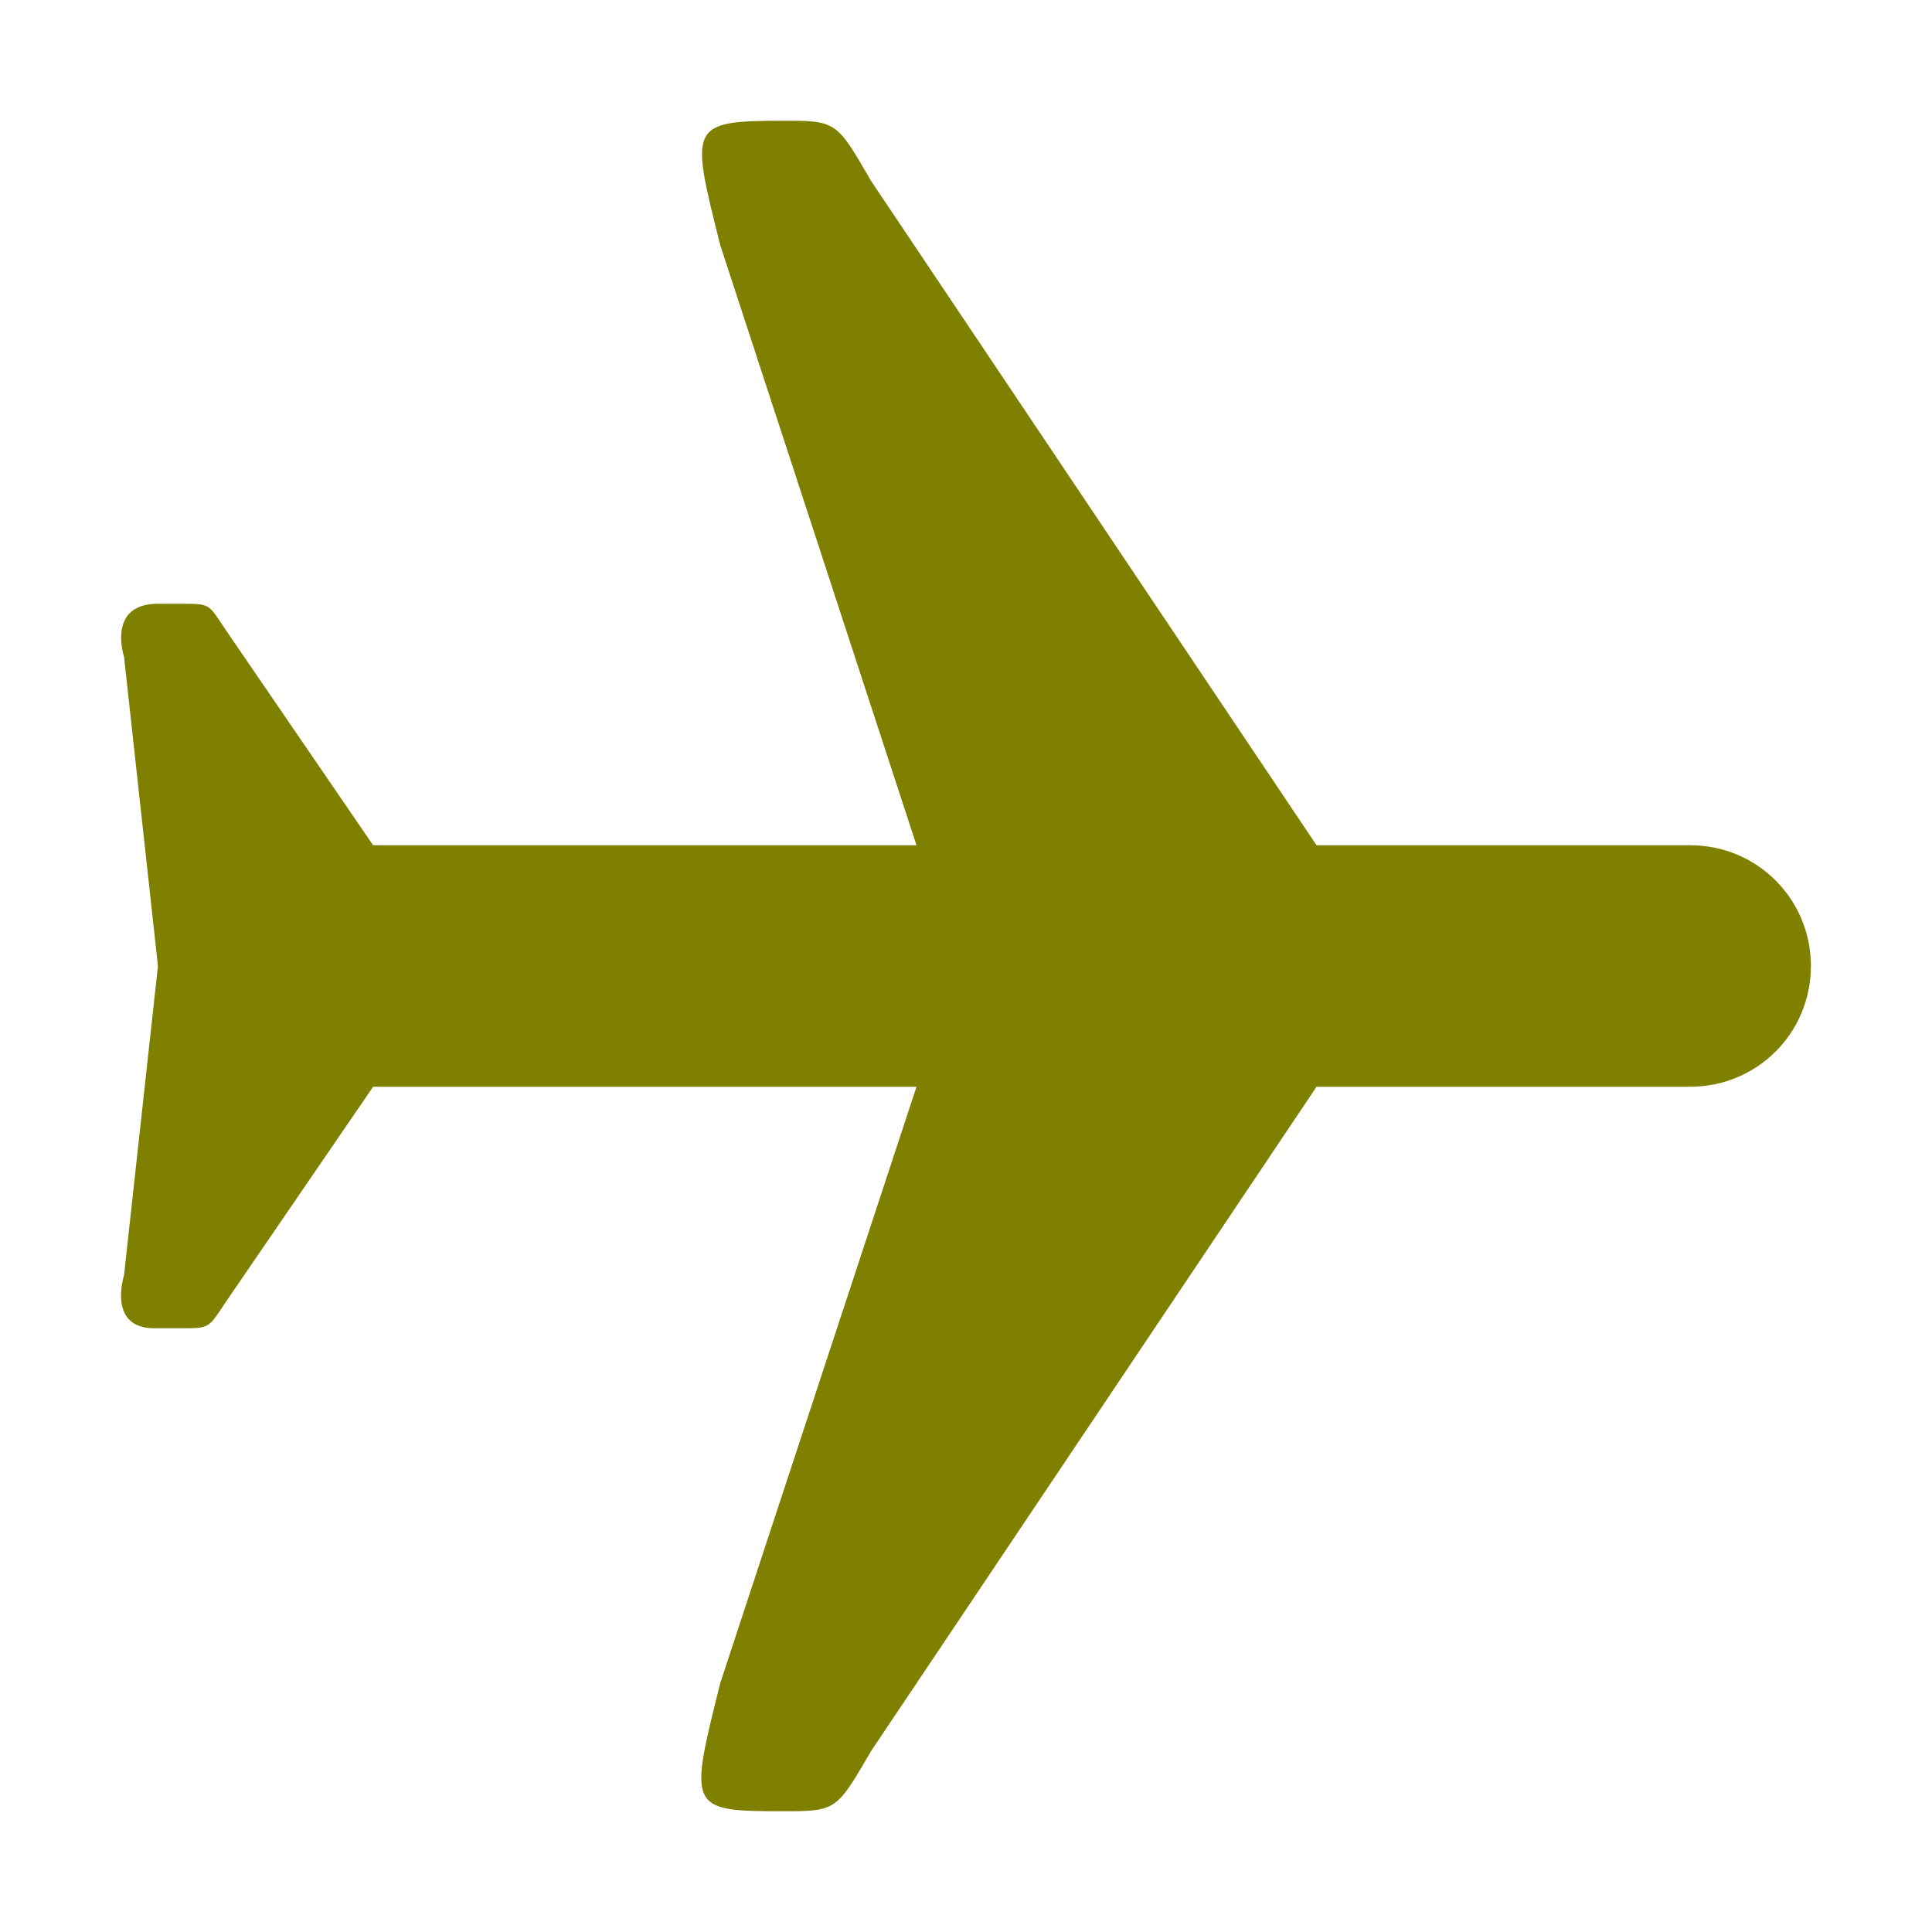 <!DOCTYPE svg PUBLIC "-//W3C//DTD SVG 1.1//EN" "http://www.w3.org/Graphics/SVG/1.1/DTD/svg11.dtd">
<!-- Uploaded to: SVG Repo, www.svgrepo.com, Transformed by: SVG Repo Mixer Tools -->
<svg width="800px" height="800px" viewBox="0 0 16 16" xmlns="http://www.w3.org/2000/svg" fill="#000000">
<g id="SVGRepo_bgCarrier" stroke-width="0"/>
<g id="SVGRepo_tracerCarrier" stroke-linecap="round" stroke-linejoin="round"/>
<g id="SVGRepo_iconCarrier"> <path d="m 6.496 1 c -0.793 0 -0.781 0.035 -0.531 1.031 l 1.625 4.969 h -4.5 l -1.219 -1.781 c -0.141 -0.207 -0.121 -0.219 -0.344 -0.219 h -0.219 c -0.426 0 -0.281 0.438 -0.281 0.438 l 0.281 2.562 l -0.281 2.562 s -0.141 0.438 0.25 0.438 h 0.25 c 0.211 0 0.203 -0.008 0.344 -0.219 l 1.219 -1.781 h 4.5 l -1.625 4.938 c -0.262 1.047 -0.266 1.062 0.531 1.062 c 0.434 0 0.434 -0.012 0.719 -0.5 l 3.688 -5.5 h 3.094 c 0.555 0 1 -0.445 1 -1 s -0.445 -1 -1 -1 h -3.094 l -3.688 -5.5 c -0.266 -0.457 -0.281 -0.5 -0.656 -0.5 z m 0 0" fill="#808000"/> </g>
</svg>